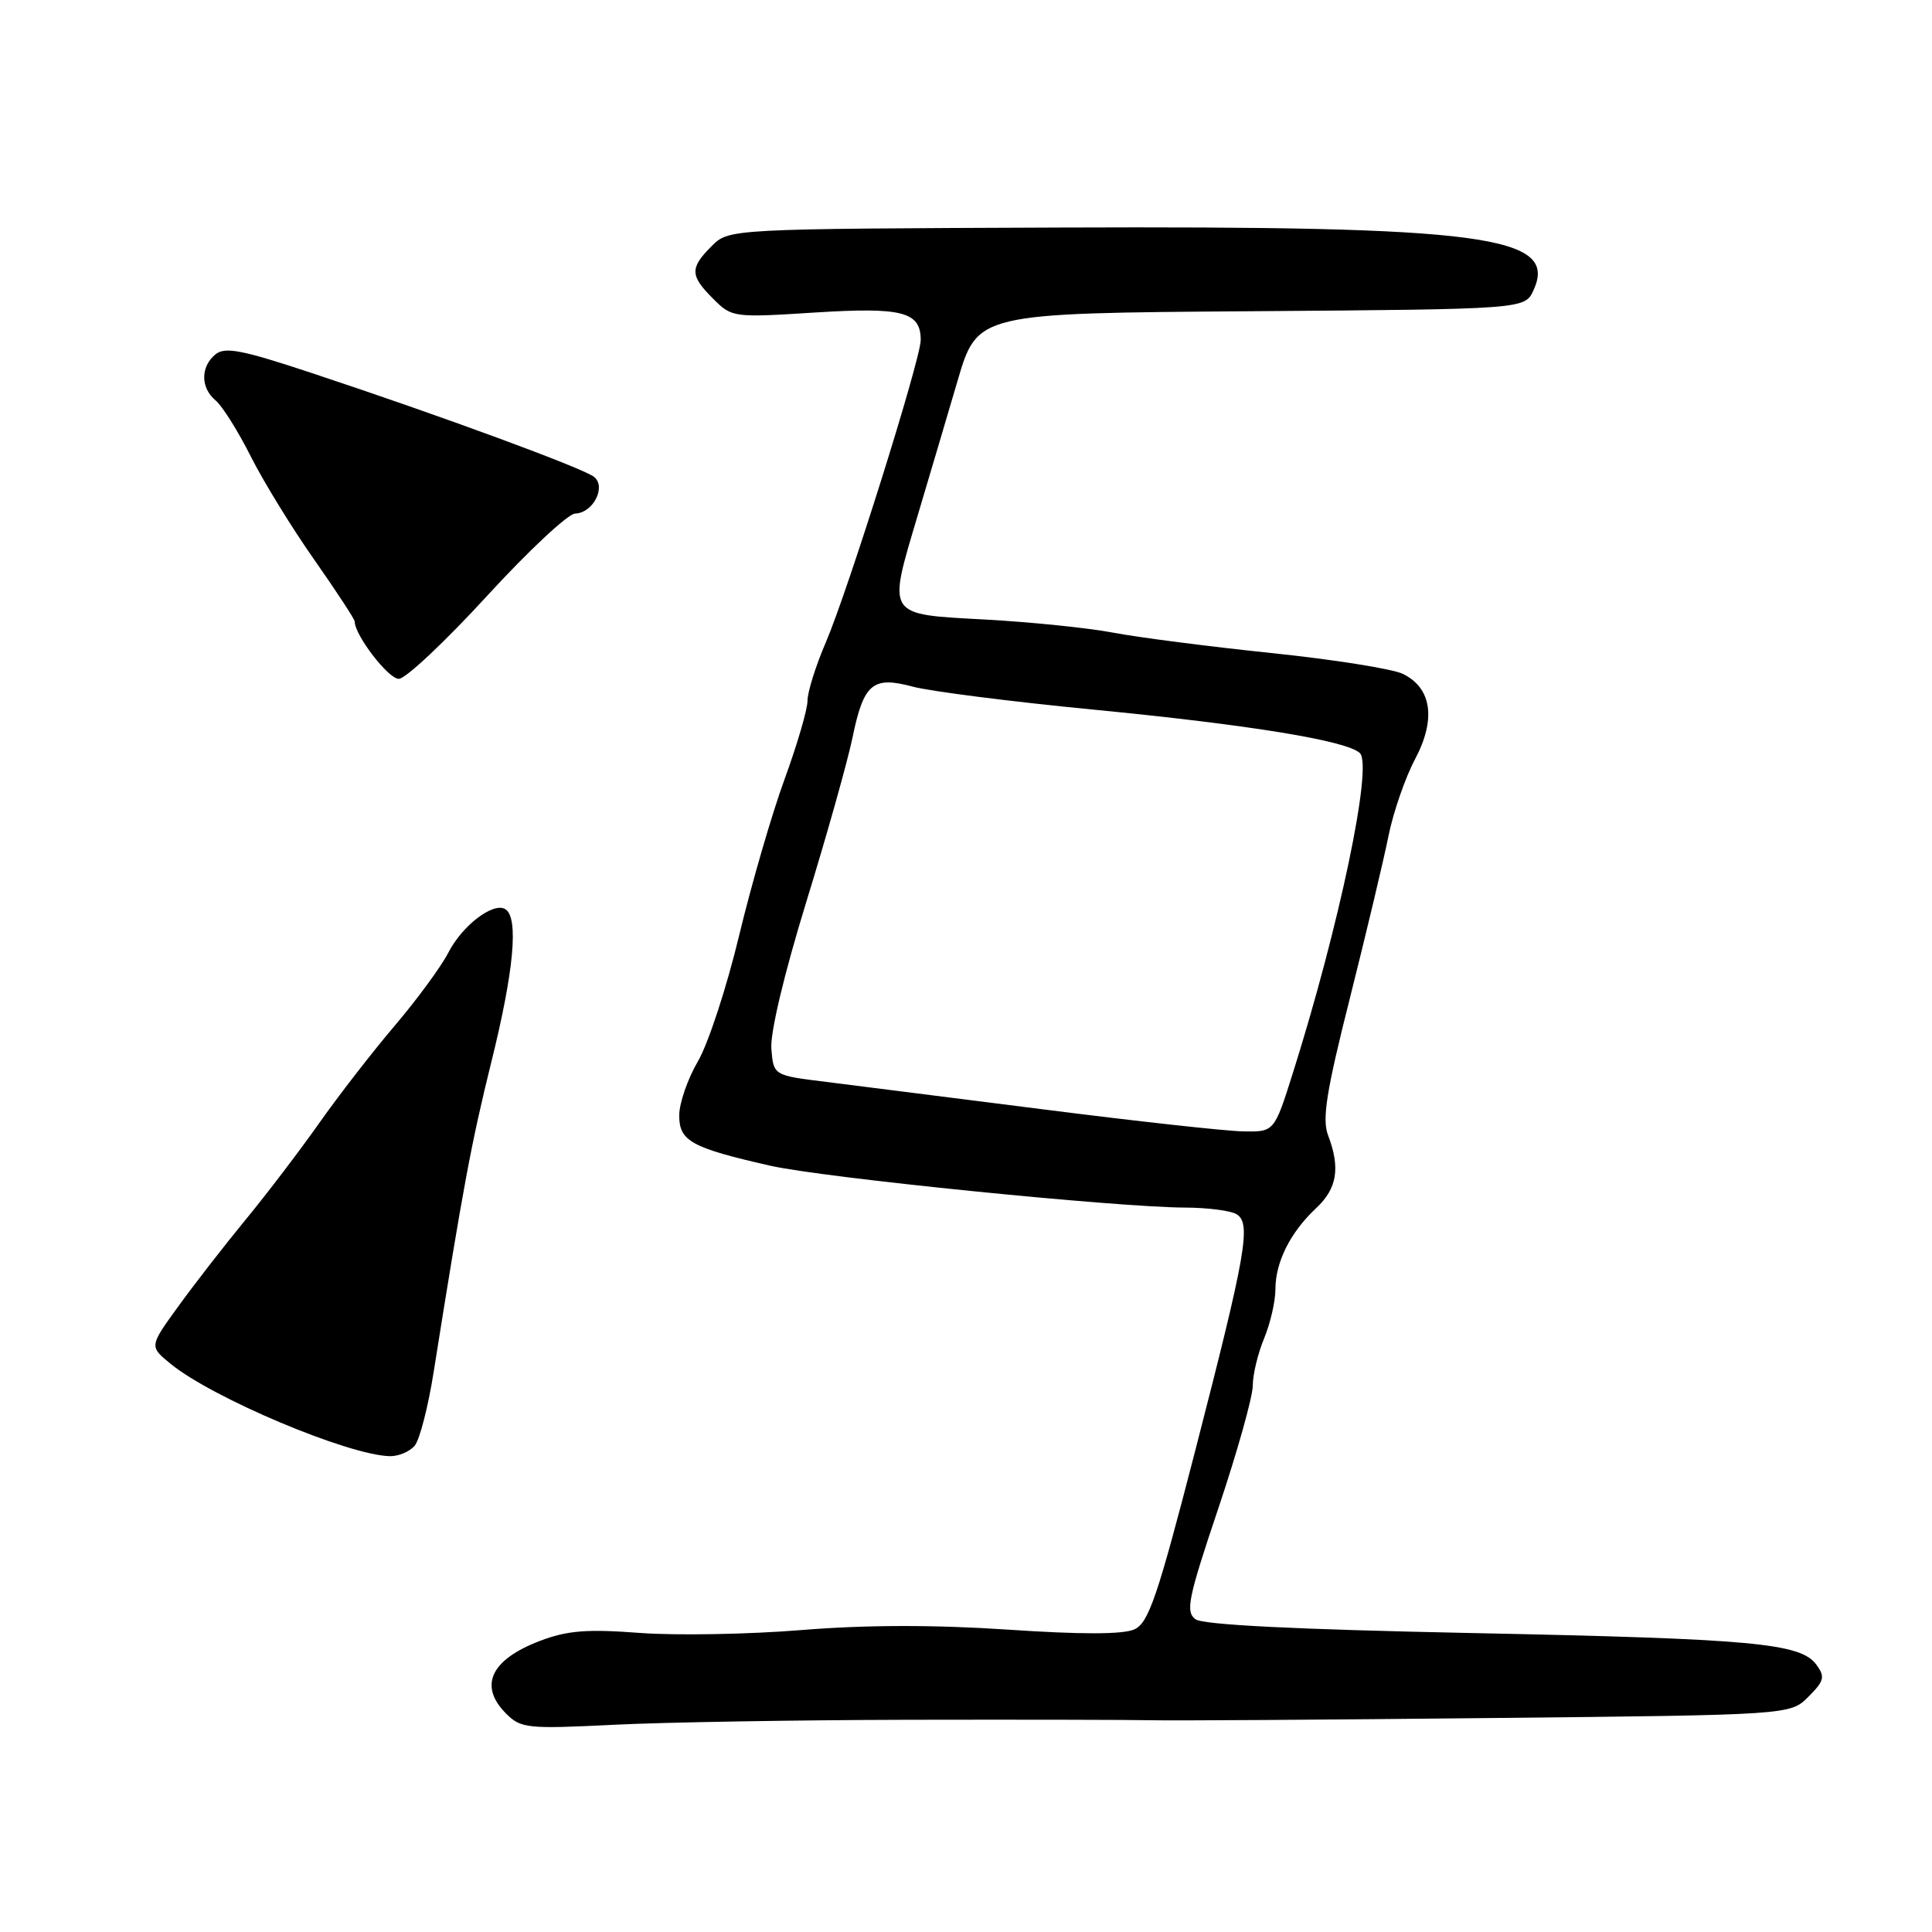 <?xml version="1.0" encoding="UTF-8" standalone="no"?>
<!DOCTYPE svg PUBLIC "-//W3C//DTD SVG 1.1//EN" "http://www.w3.org/Graphics/SVG/1.1/DTD/svg11.dtd" >
<svg xmlns="http://www.w3.org/2000/svg" xmlns:xlink="http://www.w3.org/1999/xlink" version="1.1" viewBox="0 0 256 256">
 <g >
 <path fill="currentColor"
d=" M 120.50 227.88 C 135.35 227.85 149.75 227.88 152.50 227.94 C 155.25 228.01 175.44 227.88 197.36 227.65 C 237.22 227.24 237.22 227.24 239.62 224.83 C 241.72 222.73 241.86 222.19 240.68 220.58 C 238.59 217.72 232.32 217.15 194.72 216.38 C 171.69 215.91 159.42 215.30 158.41 214.56 C 157.06 213.57 157.43 211.77 161.44 199.85 C 163.95 192.38 166.00 185.06 166.00 183.60 C 166.00 182.13 166.68 179.32 167.50 177.35 C 168.32 175.37 169.00 172.44 169.00 170.83 C 169.00 167.22 170.99 163.27 174.40 160.08 C 177.18 157.49 177.62 154.76 175.98 150.44 C 175.16 148.29 175.74 144.63 178.90 132.13 C 181.06 123.53 183.35 113.92 183.98 110.78 C 184.61 107.63 186.20 103.05 187.50 100.60 C 190.31 95.30 189.72 91.16 185.88 89.29 C 184.52 88.63 176.67 87.38 168.45 86.53 C 160.23 85.67 150.80 84.46 147.50 83.83 C 144.20 83.20 136.55 82.42 130.50 82.09 C 117.37 81.38 117.60 81.74 121.56 68.43 C 123.03 63.52 125.41 55.45 126.87 50.50 C 129.51 41.50 129.51 41.50 165.78 41.24 C 202.05 40.97 202.05 40.97 203.20 38.45 C 206.50 31.23 196.71 29.93 140.55 30.15 C 96.59 30.32 96.59 30.32 94.30 32.61 C 91.39 35.52 91.41 36.51 94.51 39.60 C 96.98 42.07 97.18 42.10 107.99 41.41 C 119.59 40.68 122.00 41.31 122.00 45.06 C 122.00 47.58 112.36 78.28 109.42 85.13 C 108.09 88.22 107.00 91.69 107.00 92.85 C 107.00 94.00 105.63 98.67 103.97 103.22 C 102.30 107.77 99.59 117.10 97.94 123.95 C 96.30 130.80 93.84 138.30 92.48 140.63 C 91.12 142.95 90.00 146.18 90.00 147.81 C 90.00 151.20 91.59 152.08 102.05 154.46 C 109.04 156.05 147.84 159.97 157.00 160.01 C 160.03 160.02 163.11 160.42 163.87 160.90 C 165.81 162.13 165.13 166.01 158.38 192.20 C 153.37 211.61 152.20 215.04 150.31 215.90 C 148.83 216.58 143.25 216.59 133.50 215.93 C 123.70 215.28 114.72 215.30 106.20 215.99 C 99.21 216.56 89.57 216.73 84.77 216.37 C 77.74 215.84 75.15 216.05 71.51 217.44 C 65.00 219.93 63.40 223.40 67.07 227.07 C 69.02 229.02 69.90 229.11 81.32 228.54 C 88.02 228.21 105.65 227.91 120.50 227.88 Z  M 54.95 191.56 C 55.61 190.77 56.74 186.38 57.46 181.81 C 61.37 157.22 62.44 151.50 65.09 140.78 C 68.11 128.63 68.75 121.58 66.96 120.47 C 65.36 119.49 61.24 122.64 59.39 126.26 C 58.48 128.04 55.31 132.37 52.33 135.88 C 49.35 139.38 44.82 145.23 42.25 148.88 C 39.68 152.52 35.31 158.26 32.54 161.62 C 29.77 164.99 25.76 170.15 23.64 173.08 C 19.77 178.41 19.77 178.41 22.64 180.74 C 28.21 185.27 46.10 192.81 51.63 192.95 C 52.80 192.98 54.29 192.35 54.95 191.56 Z  M 64.50 79.00 C 70.00 73.00 75.27 68.07 76.21 68.05 C 78.57 67.98 80.36 64.54 78.73 63.20 C 77.35 62.06 58.36 55.07 41.28 49.42 C 32.02 46.35 29.80 45.92 28.53 46.97 C 26.55 48.62 26.57 51.40 28.58 53.07 C 29.45 53.79 31.53 57.11 33.21 60.44 C 34.88 63.77 38.67 69.94 41.63 74.15 C 44.58 78.36 47.00 82.05 47.00 82.35 C 47.00 84.17 51.48 89.99 52.85 89.95 C 53.76 89.93 59.00 85.00 64.50 79.00 Z  M 138.50 147.03 C 126.40 145.49 113.35 143.84 109.50 143.36 C 102.50 142.50 102.50 142.50 102.21 139.00 C 102.03 136.90 103.89 129.09 106.84 119.50 C 109.55 110.70 112.29 100.95 112.94 97.83 C 114.44 90.55 115.61 89.55 120.97 90.99 C 123.24 91.60 133.97 92.97 144.80 94.02 C 165.60 96.04 178.55 98.15 180.20 99.80 C 181.91 101.51 177.46 122.71 171.29 142.25 C 168.84 150.00 168.84 150.00 164.67 149.91 C 162.38 149.87 150.60 148.57 138.50 147.03 Z "/>
</g>
</svg>